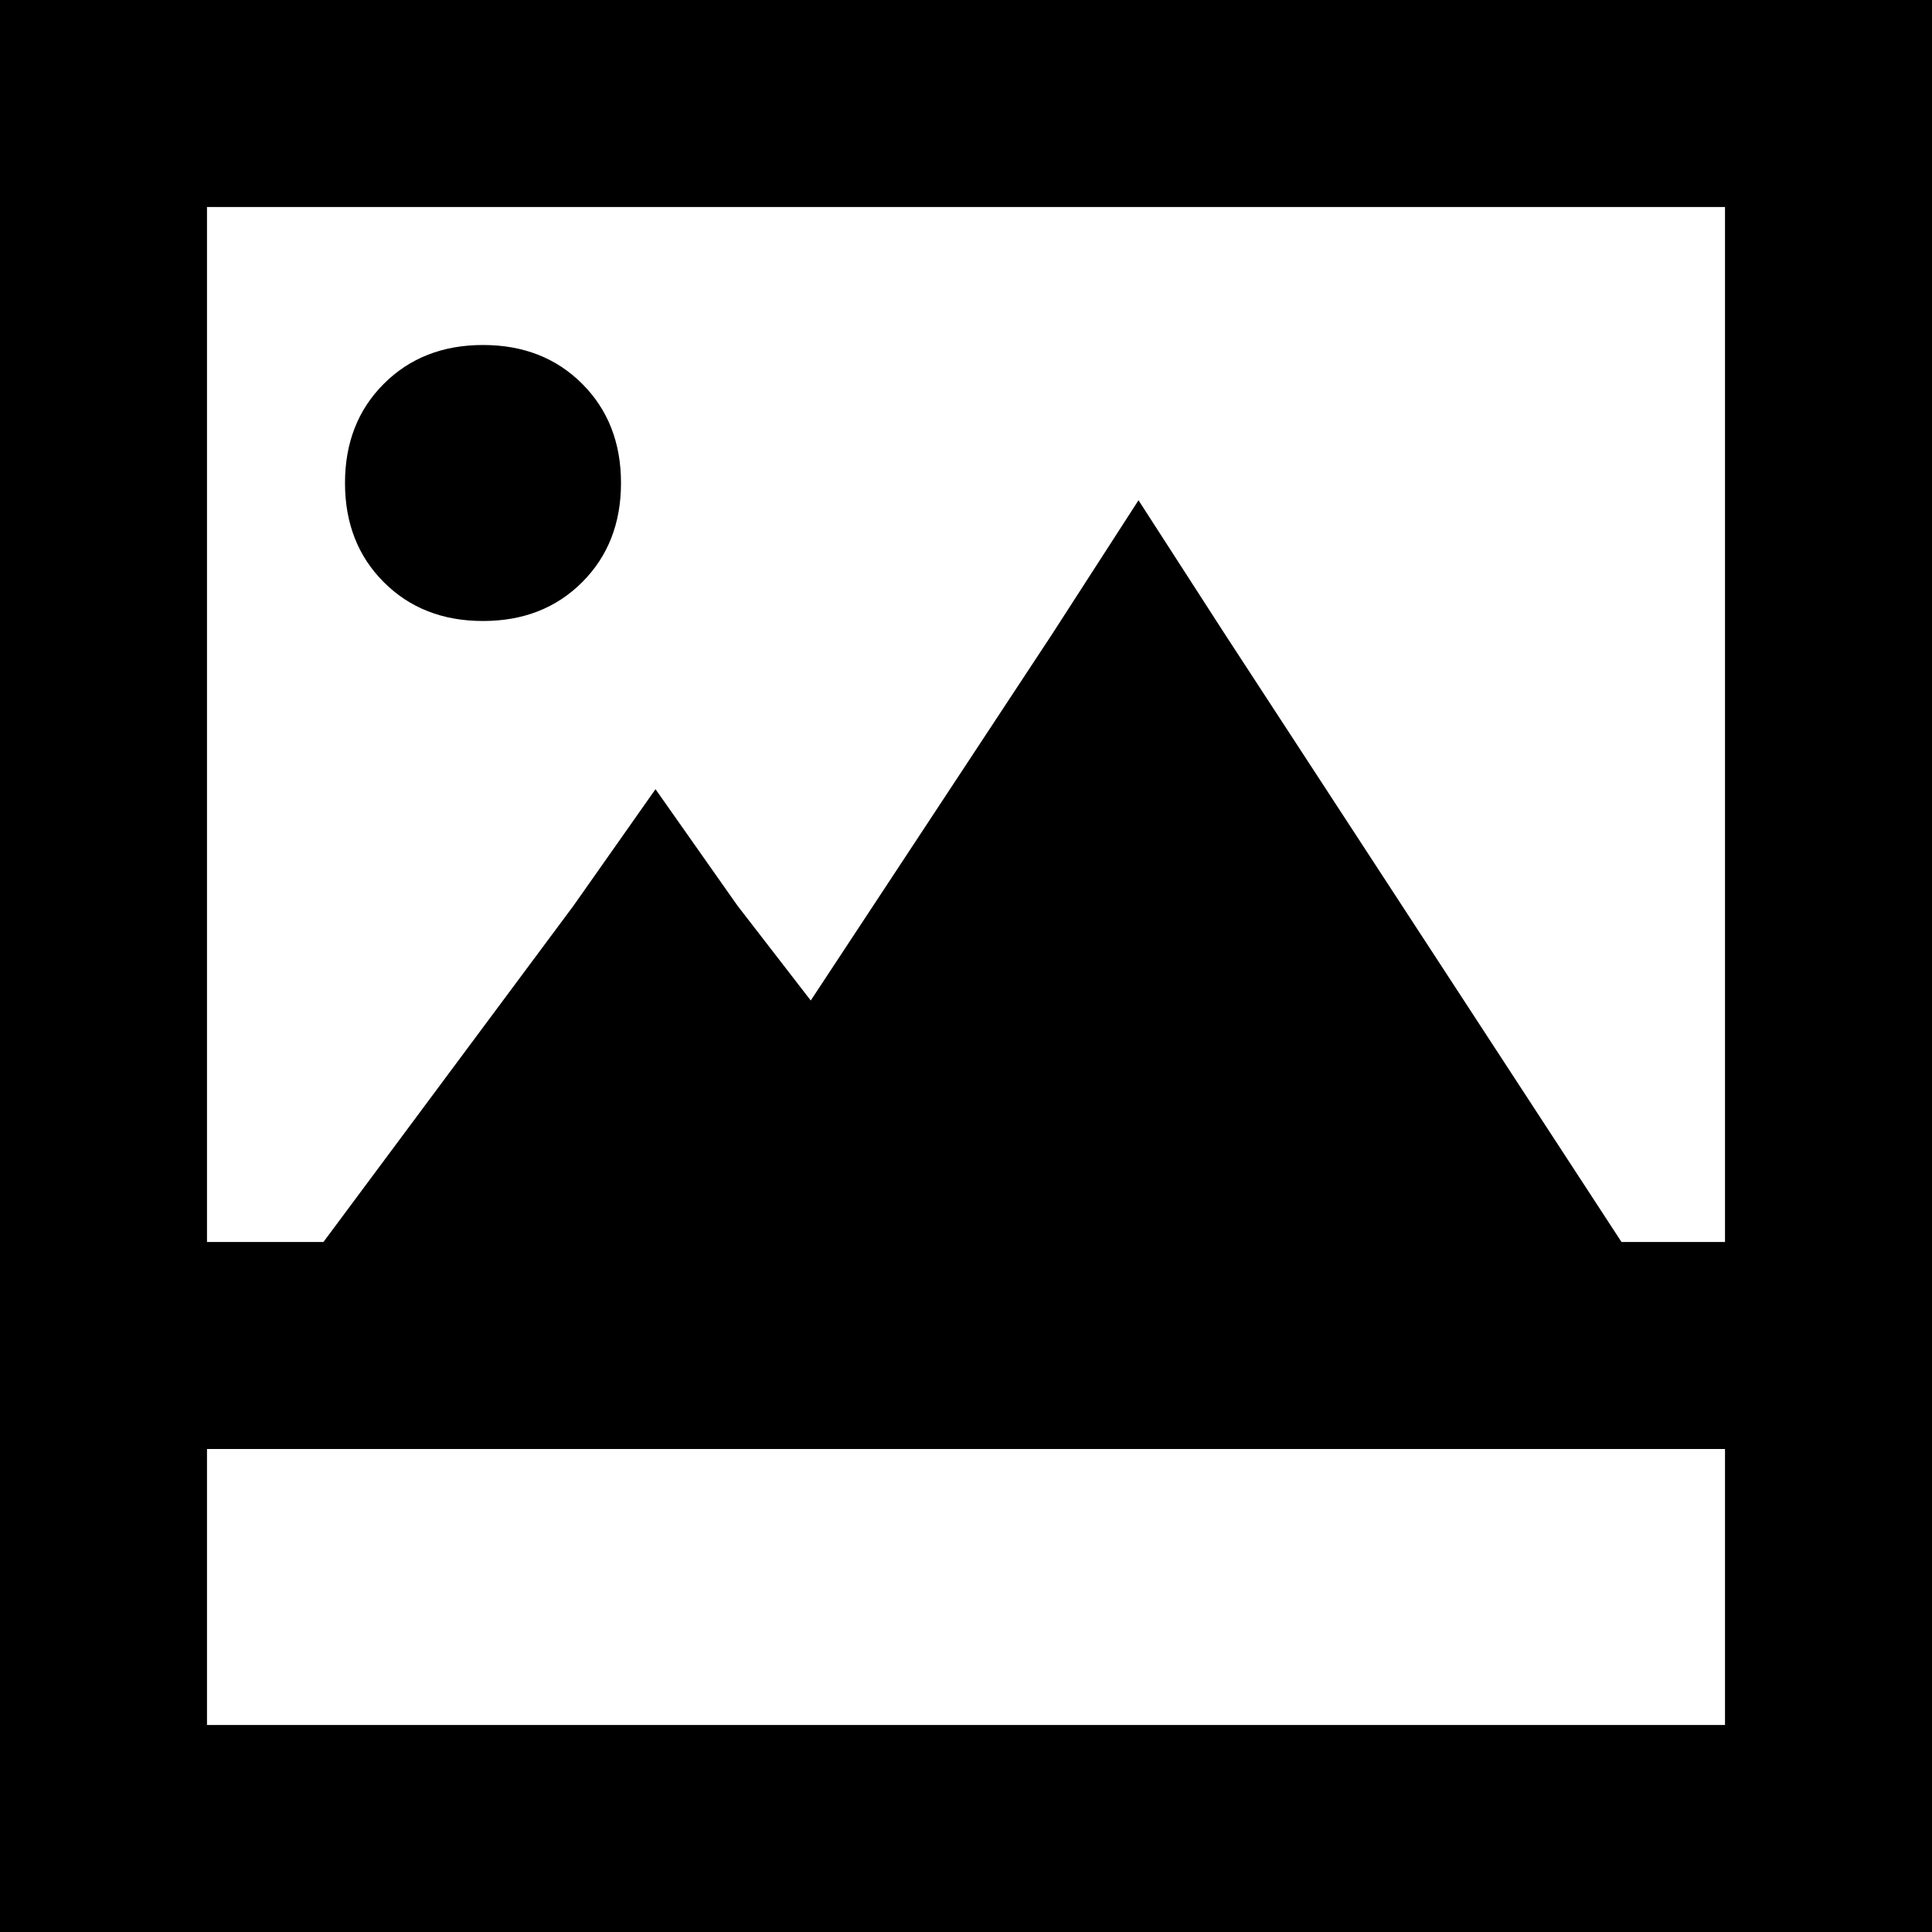 <svg xmlns="http://www.w3.org/2000/svg" viewBox="0 0 512 512">
  <path d="M 457.143 384 L 54.857 384 L 54.857 457.143 L 457.143 457.143 L 457.143 384 L 457.143 384 Z M 85.714 329.143 L 152 240 L 173.714 209.143 L 195.429 240 L 214.857 265.143 L 278.857 168 L 301.714 132.571 L 324.571 168 L 429.714 329.143 L 457.143 329.143 L 457.143 54.857 L 54.857 54.857 L 54.857 329.143 L 85.714 329.143 L 85.714 329.143 Z M 512 329.143 L 512 356.571 L 512 384 L 512 457.143 L 512 512 L 457.143 512 L 54.857 512 L 0 512 L 0 457.143 L 0 384 L 0 356.571 L 0 329.143 L 0 54.857 L 0 0 L 54.857 0 L 457.143 0 L 512 0 L 512 54.857 L 512 329.143 L 512 329.143 Z M 91.429 128 Q 91.429 112 101.714 101.714 L 101.714 101.714 Q 112 91.429 128 91.429 Q 144 91.429 154.286 101.714 Q 164.571 112 164.571 128 Q 164.571 144 154.286 154.286 Q 144 164.571 128 164.571 Q 112 164.571 101.714 154.286 Q 91.429 144 91.429 128 L 91.429 128 Z" />
</svg>